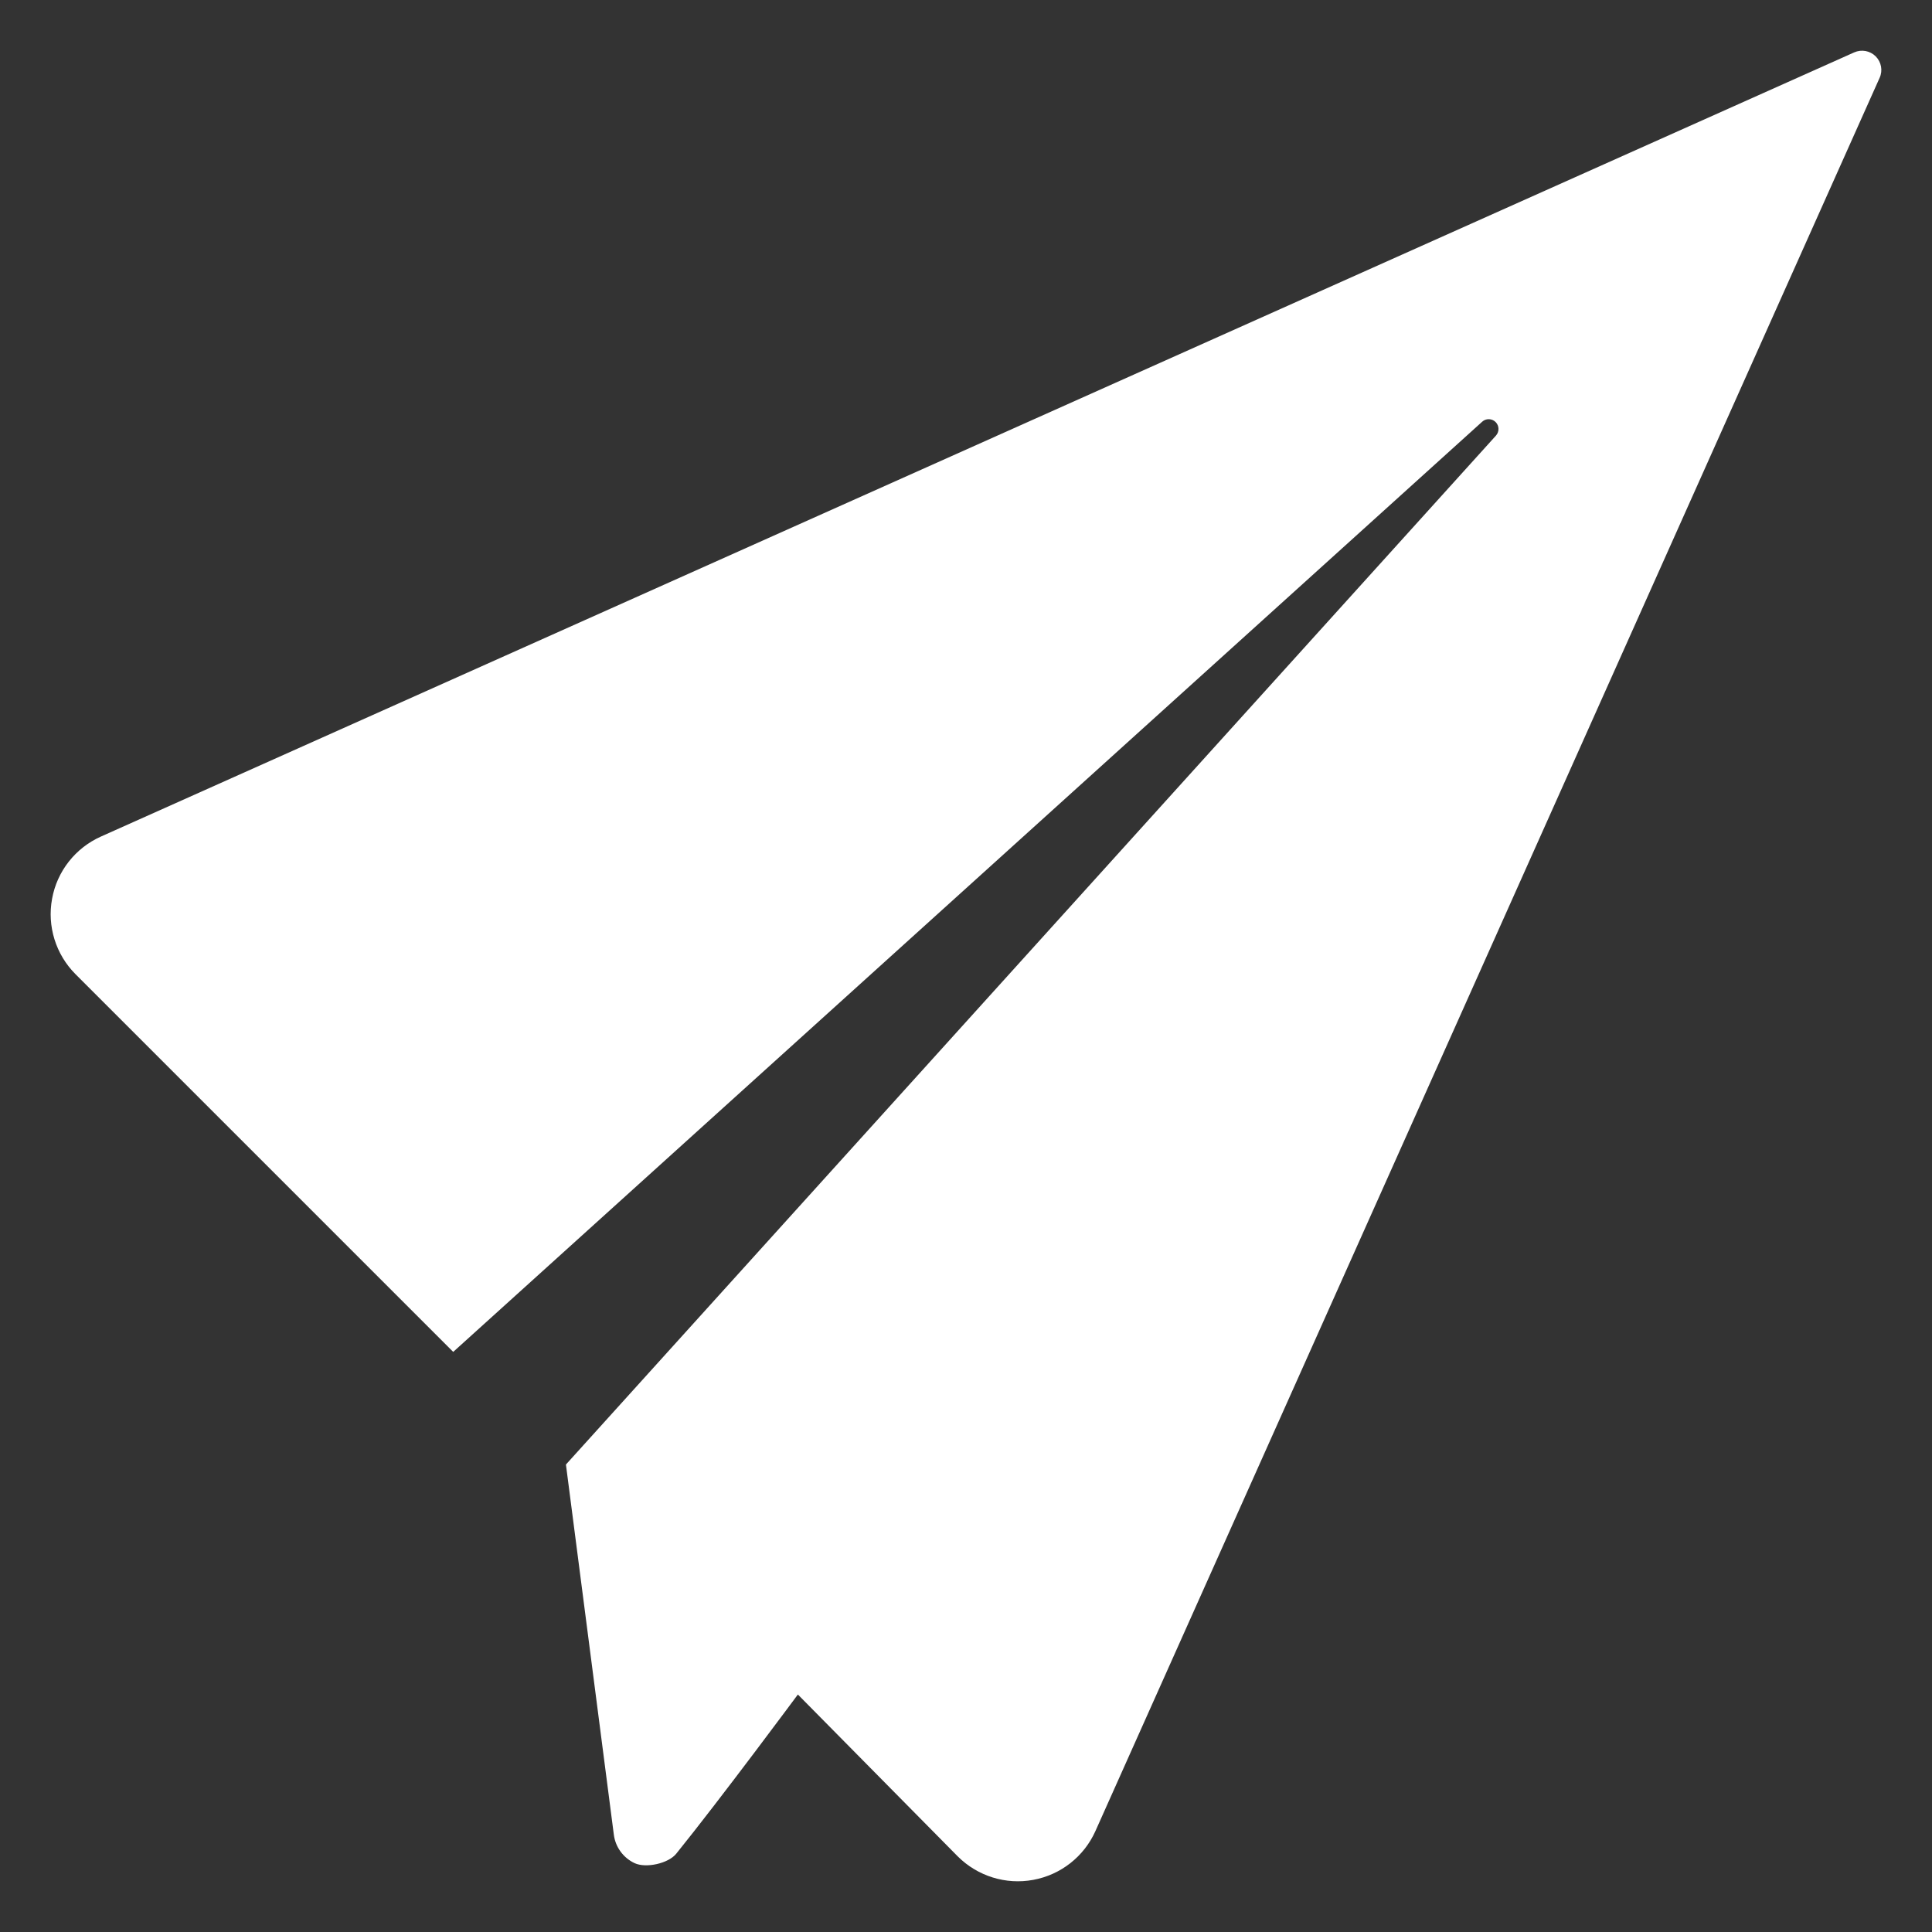 <?xml version="1.0"?>
<svg xmlns="http://www.w3.org/2000/svg" xmlns:xlink="http://www.w3.org/1999/xlink" version="1.1" id="Layer_1" x="0px" y="0px" width="512px" height="512px" viewBox="0 0 512 512" enable-background="new 0 0 512 512" xml:space="preserve"><rect x="0" y="0" width="512" height="512" fill="#333333" stroke="none"/><g><path d="M497.081,14.933c-1.515-1.495-3.75-1.912-5.703-1.048L26.753,221.692c-6.771,3.027-11.623,9.185-12.947,16.471  c-1.355,7.286,0.978,14.769,6.206,20.006l100.095,100.095L392.792,111.76c1.009-0.93,2.585-0.89,3.563,0.088  c0.979,0.974,1.009,2.553,0.096,3.584L149.978,388.117l12.693,98.073c0.412,3.29,2.492,6.141,5.482,7.553  c3.027,1.425,8.979,0.101,11.059-2.492c11.658-14.422,32.234-42.187,32.234-42.187l42.376,42.906  c5.259,5.237,12.725,7.562,20.006,6.215c7.307-1.342,13.452-6.185,16.475-12.944L498.12,20.622  C499.002,18.692,498.563,16.429,497.081,14.933z" data-original="#000000" class="active-path" data-old_color="#000000" fill="#FFFFFF"/></g> </svg>
